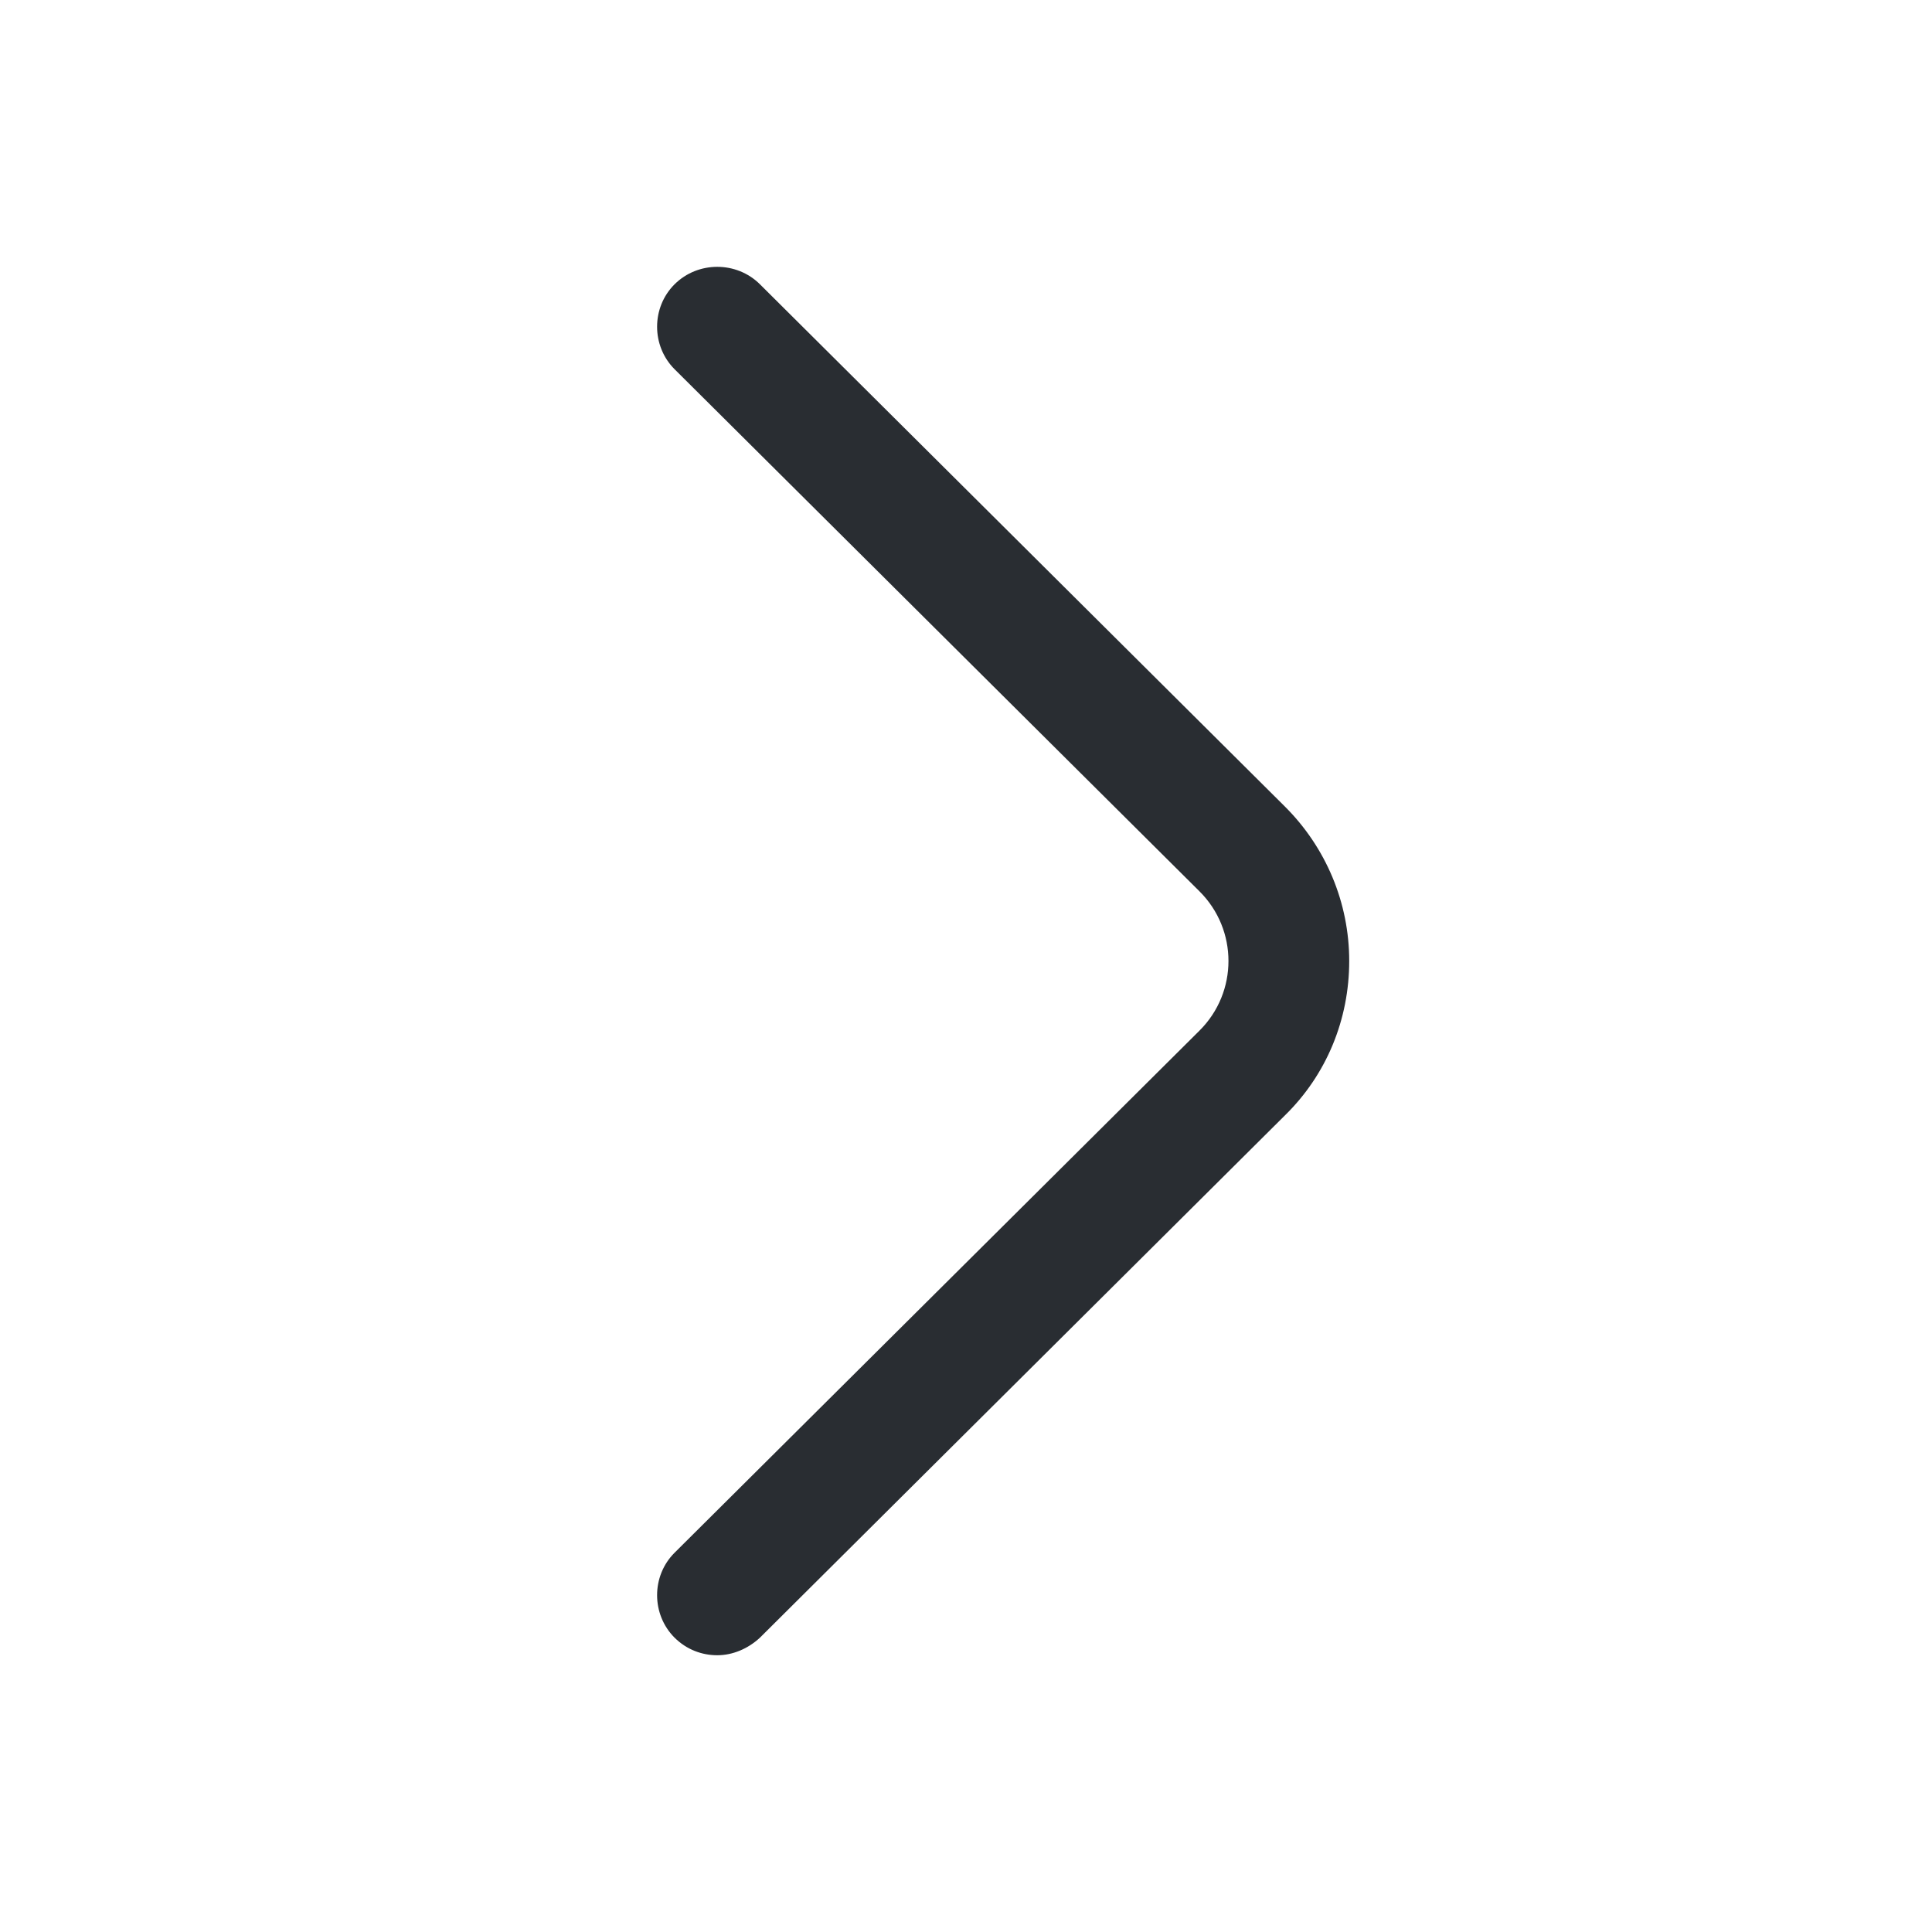 <svg width="20" height="20" viewBox="0 0 20 20" fill="none" xmlns="http://www.w3.org/2000/svg">
<path d="M7.425 17.135C7.267 17.135 7.108 17.077 6.983 16.953C6.742 16.712 6.742 16.314 6.983 16.074L12.417 10.669C12.817 10.271 12.817 9.625 12.417 9.227L6.983 3.822C6.742 3.581 6.742 3.183 6.983 2.943C7.225 2.702 7.625 2.702 7.867 2.943L13.3 8.348C13.725 8.771 13.967 9.343 13.967 9.948C13.967 10.553 13.733 11.125 13.3 11.548L7.867 16.953C7.742 17.069 7.583 17.135 7.425 17.135Z" fill="#292D32"/>
</svg>
